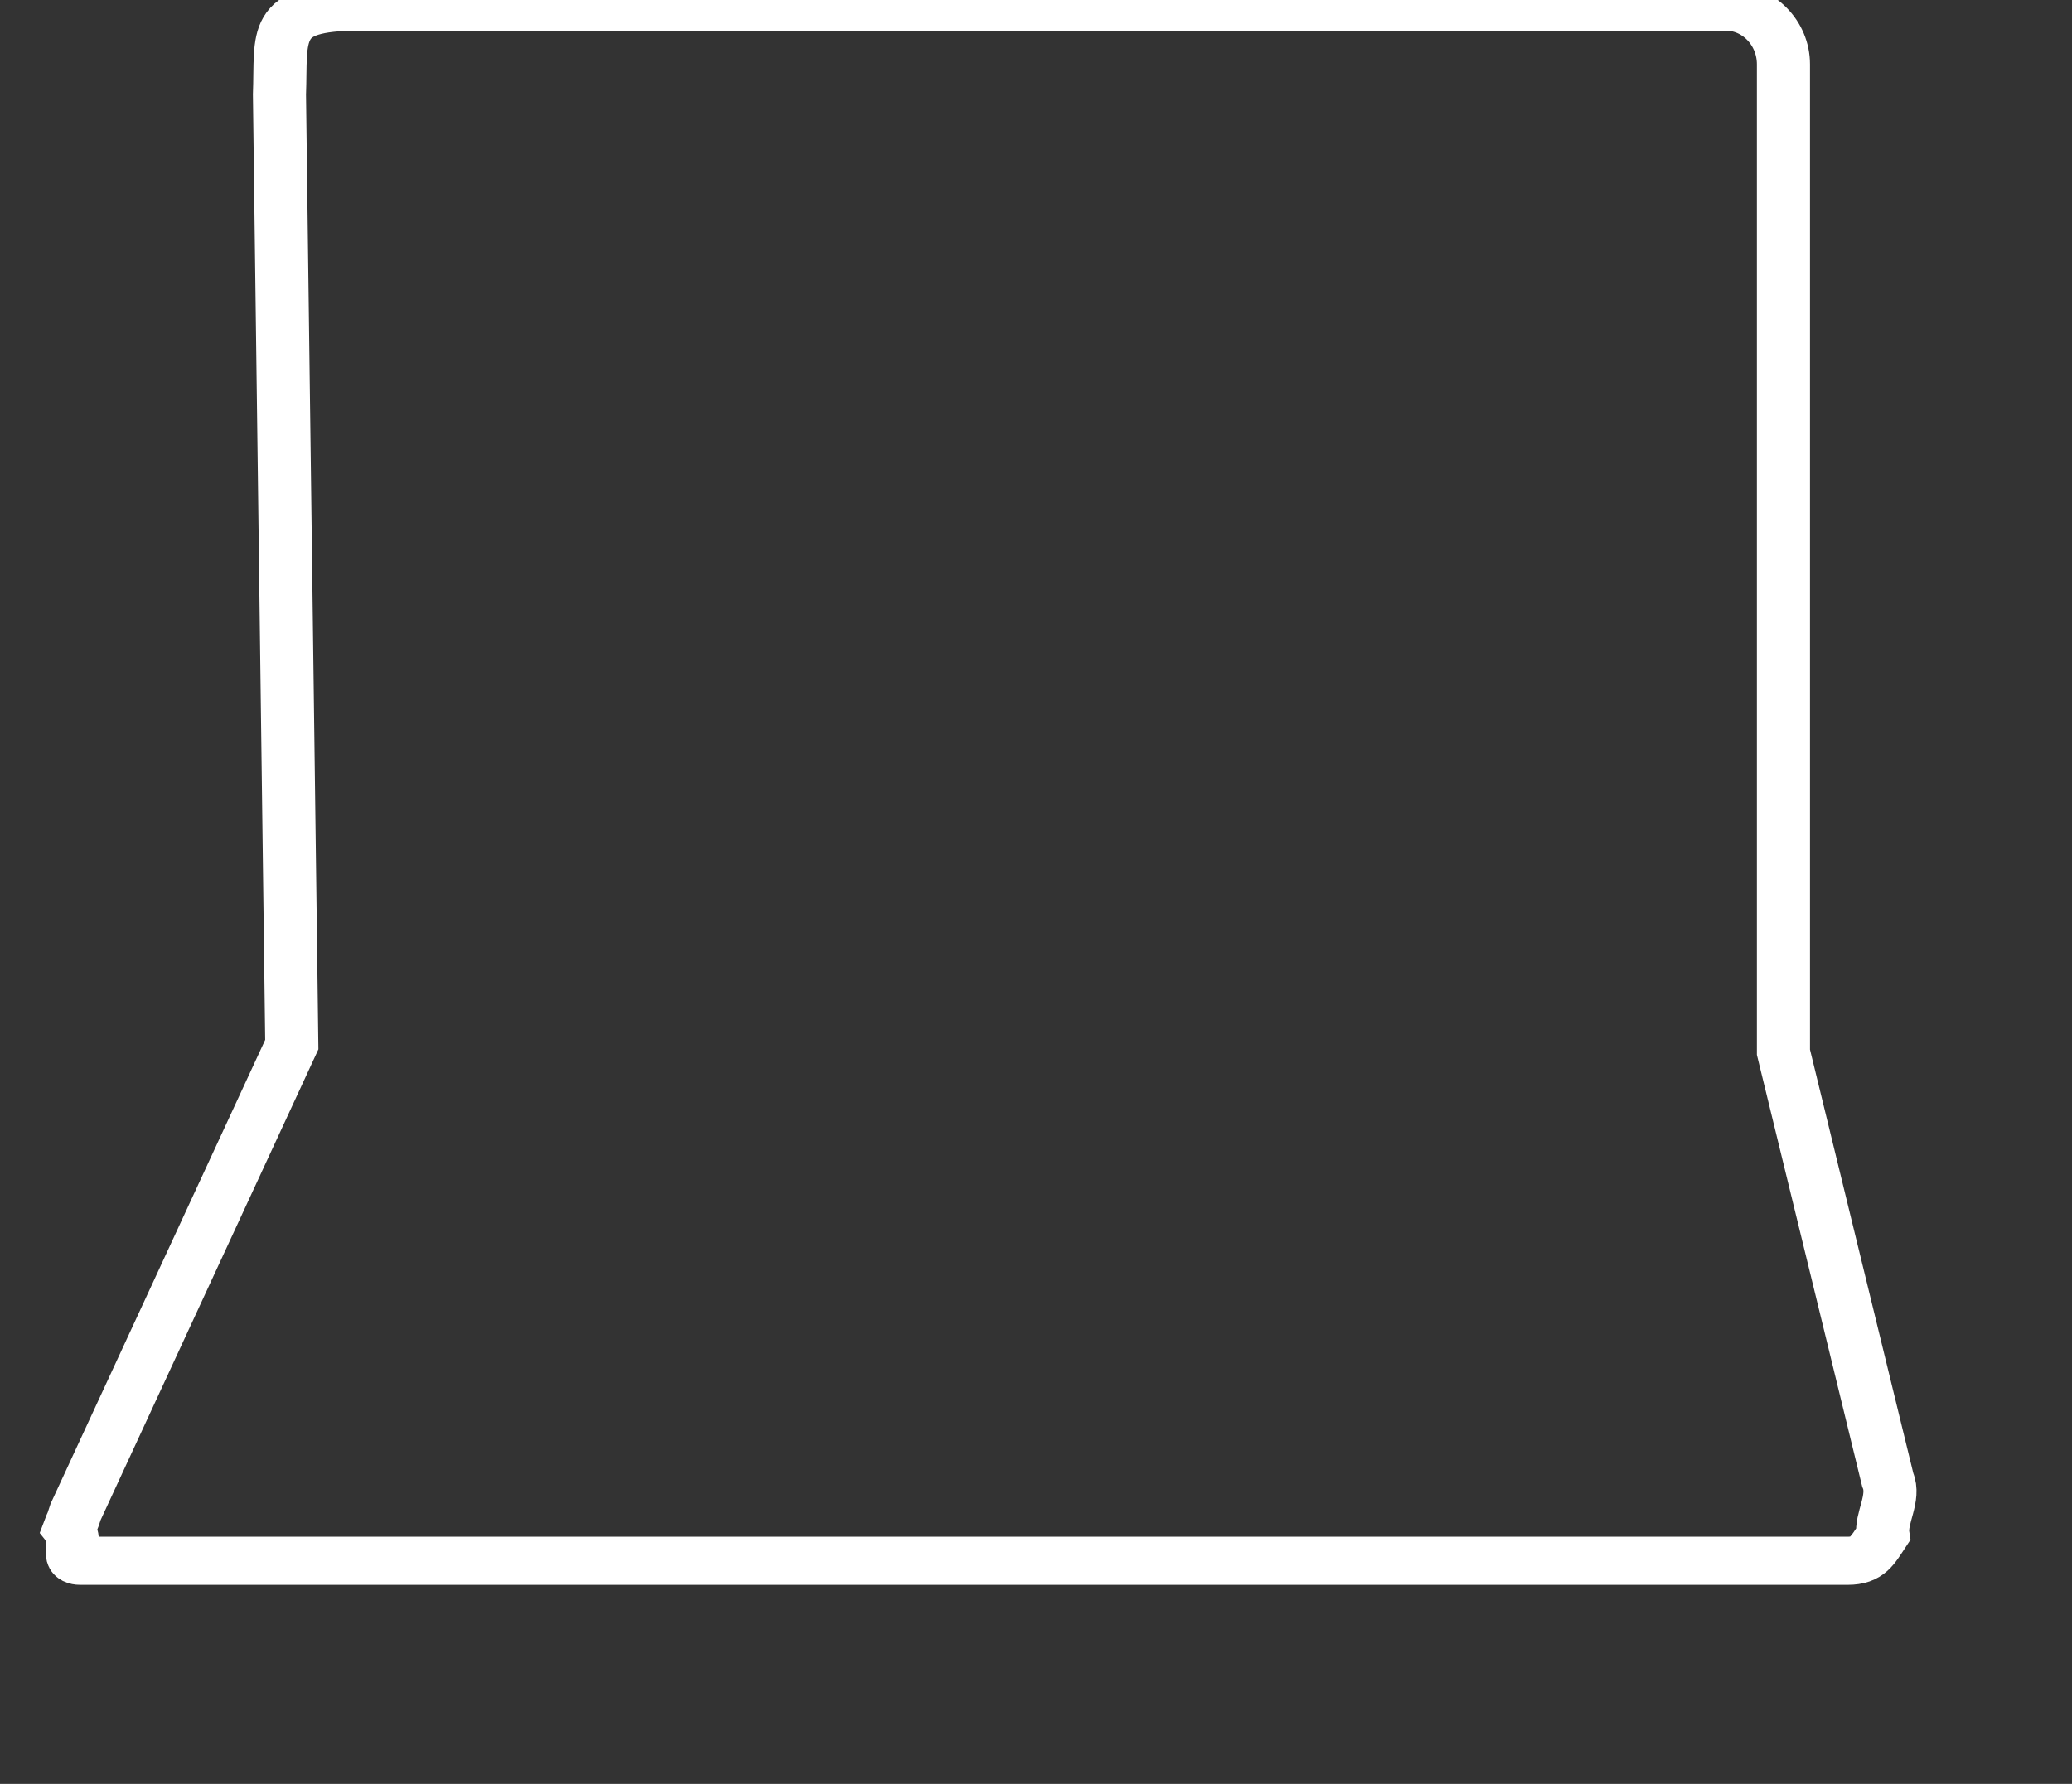 <?xml version="1.0" encoding="UTF-8" standalone="no" ?>
<!DOCTYPE svg PUBLIC "-//W3C//DTD SVG 1.1//EN" "http://www.w3.org/Graphics/SVG/1.1/DTD/svg11.dtd">
<svg xmlns="http://www.w3.org/2000/svg" xmlns:xlink="http://www.w3.org/1999/xlink" version="1.1" width="145.183" height="125.023" viewBox="198.107 236.731 145.183 125.023" xml:space="preserve">
<rect x="198.107" y="236.731" width="145.183" height="125.023" fill="#333333" stroke="none"/>
<desc>Created with Fabric.js 5.3.0</desc>
<defs>
</defs>
<g transform="matrix(0.93 0 0 0.843 270.699 299.242)" id="jfDF2aMSvfLhXCmUFU9vi"  >
<path style="stroke: rgb(267,267,267); stroke-width: 4; stroke-dasharray: none; stroke-linecap: butt; stroke-dashoffset: 0; stroke-linejoin: miter; stroke-miterlimit: 4; fill: rgb(255,255,255); fill-opacity: 0; fill-rule: nonzero; opacity: 1;"  
transform=" translate(0, 0)" d="M -57 -66.291 
C -56.836 -71.239 -57.658 -73.604 -50.987 -73.604 
L 51.968 -73.604 
L 51.968 -73.604 
C 54.369 -73.604 56.315 -71.456 56.315 -68.806 
L 56.315 13.325 
L 64.174 48.882 
L 64.174 48.882 
C 64.754 50.371 63.617 52.082 63.81 53.436 
C 63.002 54.789 62.632 55.604 61.163 55.604 
L -70.018 55.604 
L -72.018 55.604 
C -73.141 55.604 -72.195 54.012 -72.856 53.011 
C -72.517 52.01 -72.704 52.721 -72.36 51.542 
L -56.071 12.69 z" stroke-linecap="round" />
</g>
</svg>